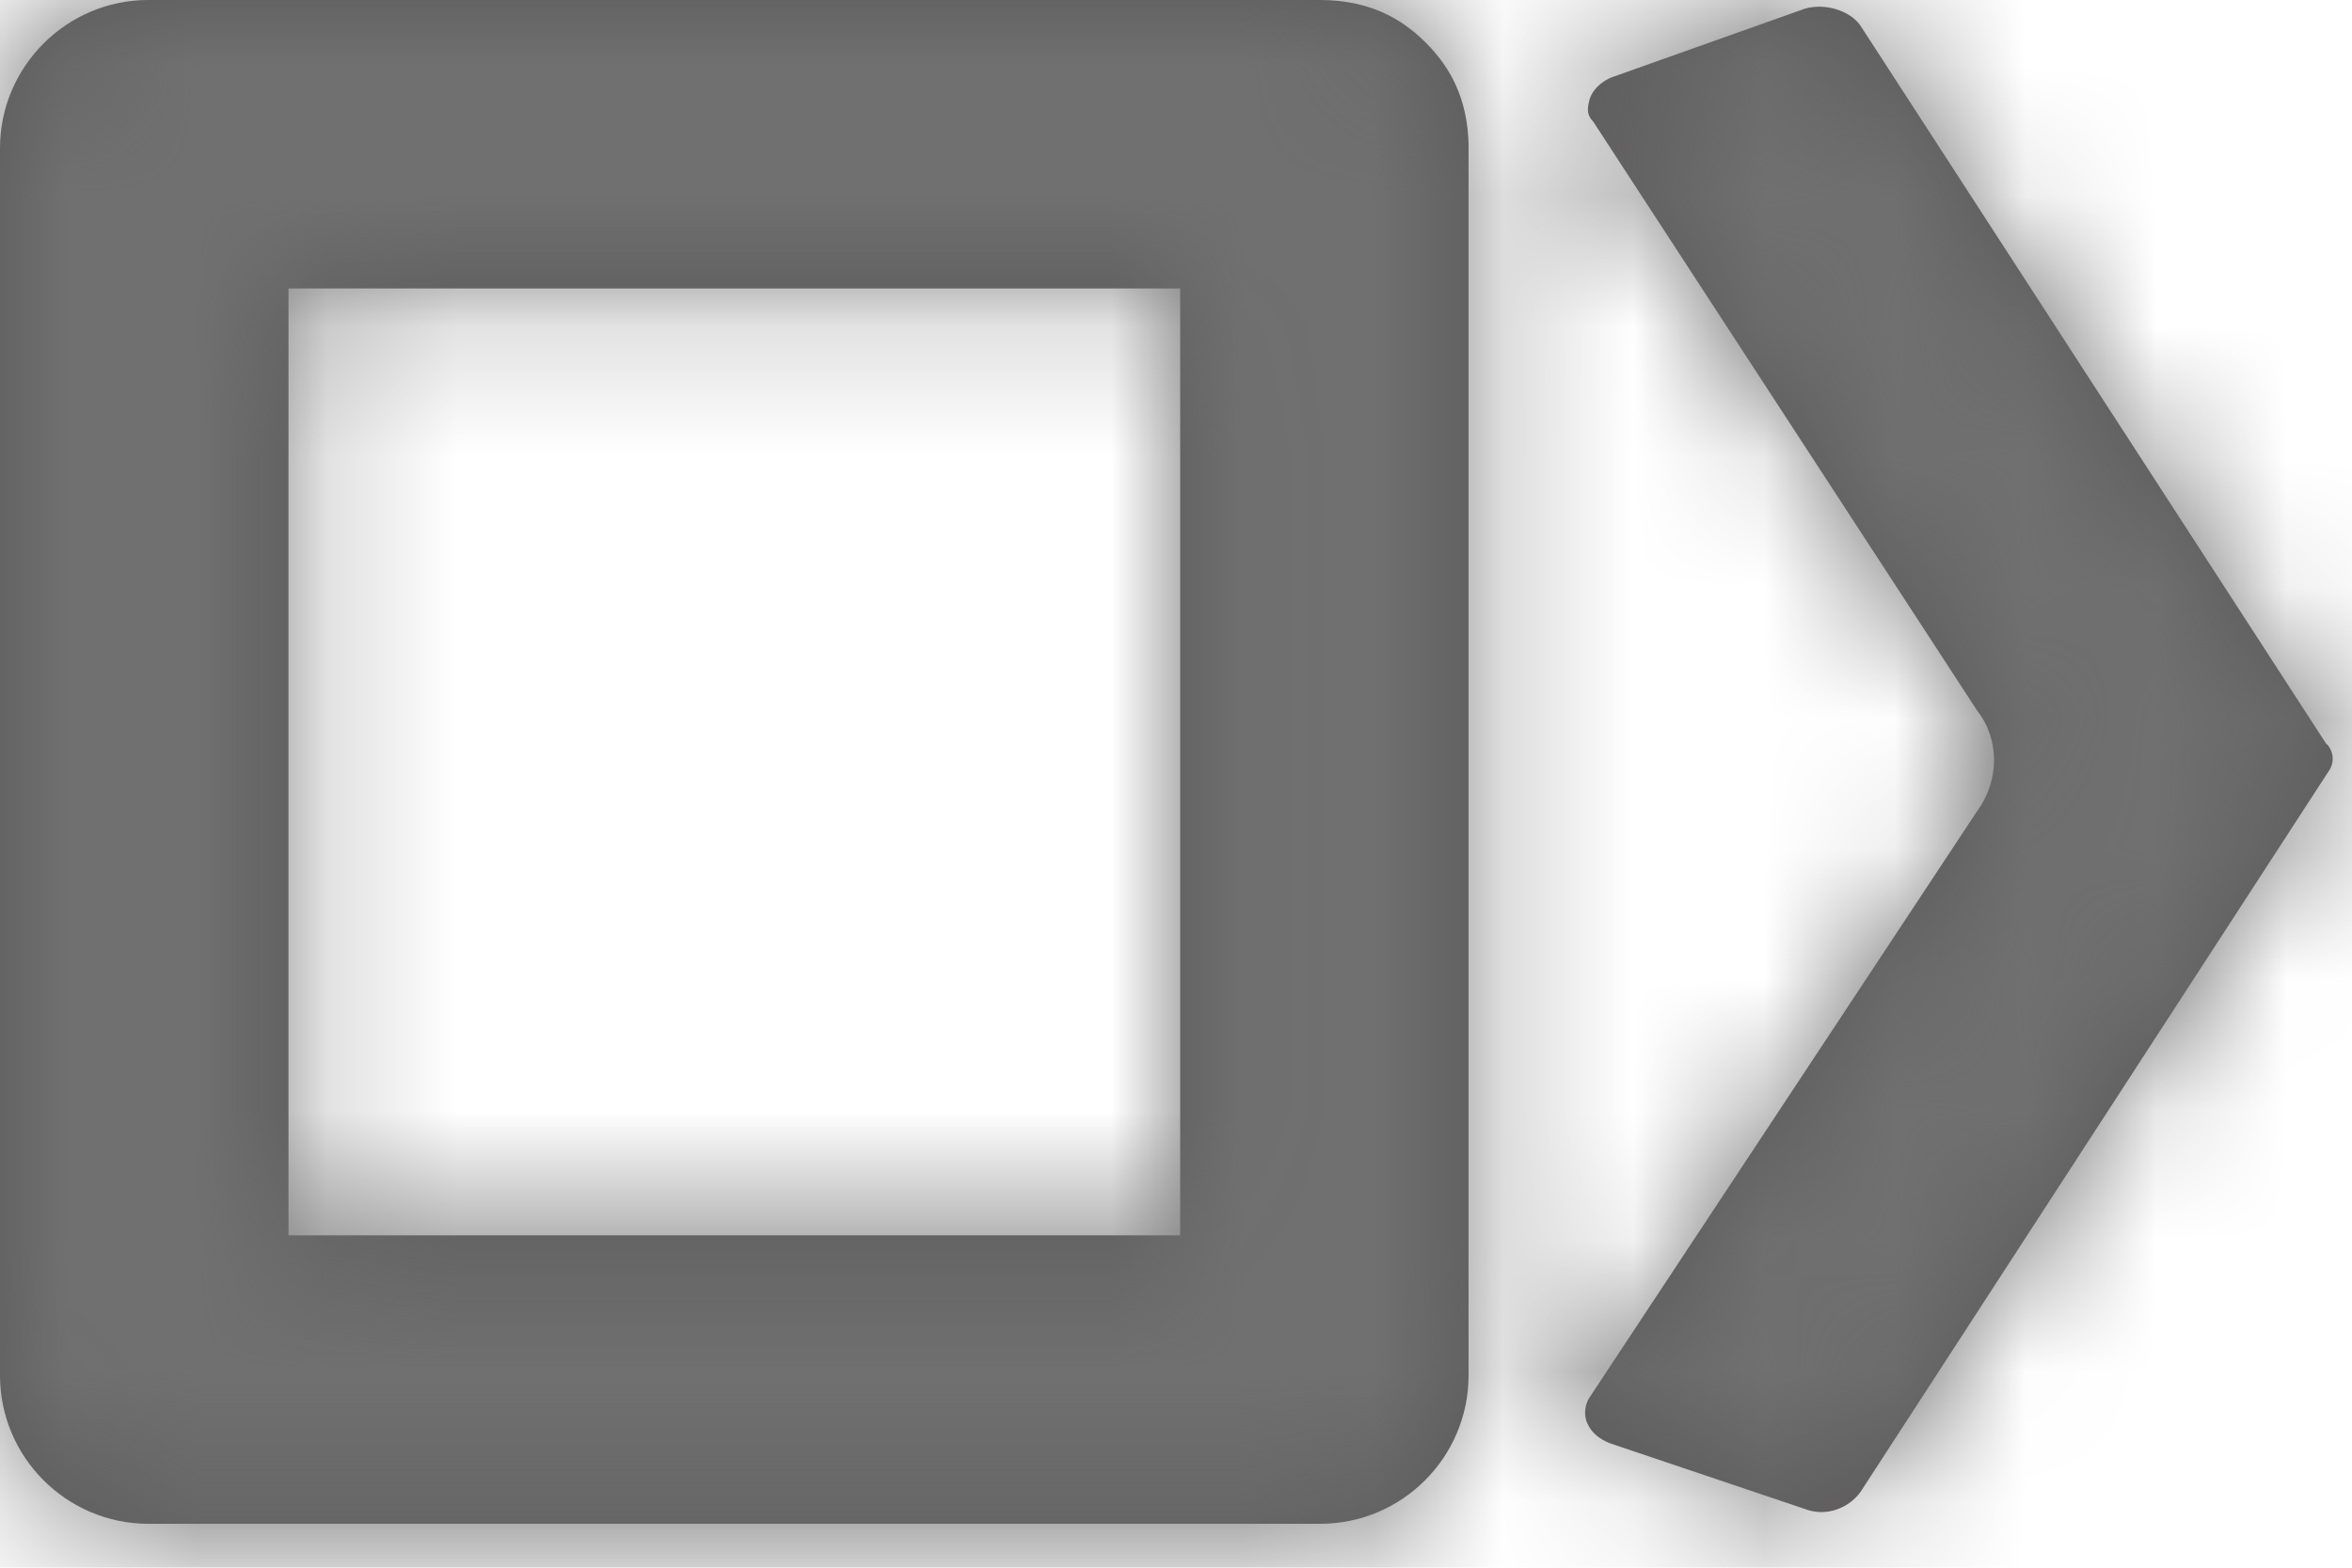 <?xml version="1.0" encoding="UTF-8"?>
<svg width="18px" height="12px" viewBox="0 0 18 12" version="1.1" xmlns="http://www.w3.org/2000/svg" xmlns:xlink="http://www.w3.org/1999/xlink">
    <!-- Generator: Sketch 54.1 (76490) - https://sketchapp.com -->
    <title>Balance</title>
    <desc>Created with Sketch.</desc>
    <defs>
        <path d="M2.208,2.208 L2.208,9.456 L9.032,9.456 L9.032,2.208 L2.208,2.208 Z M11.239,10.528 C11.239,11.154 10.73,11.664 10.104,11.664 L1.135,11.664 C0.511,11.664 0,11.155 0,10.528 L0,1.135 C0,0.51 0.51,-4.0940194e-14 1.135,-4.0940194e-14 L10.104,-4.0940194e-14 C10.173,0.001 10.173,0.001 10.244,0.007 C10.475,0.033 10.698,0.113 10.912,0.327 C11.126,0.541 11.207,0.765 11.232,0.995 C11.238,1.066 11.238,1.066 11.239,1.102 C11.239,1.119 11.239,4.261 11.239,10.528 Z M15.131,5.439 L12.193,0.931 C12.146,0.884 12.146,0.837 12.162,0.774 C12.178,0.695 12.256,0.617 12.351,0.586 L13.811,0.067 C13.969,0.02 14.157,0.083 14.236,0.193 L17.801,5.691 L17.817,5.706 C17.864,5.769 17.864,5.848 17.817,5.91 L14.236,11.424 C14.141,11.55 13.969,11.612 13.811,11.55 L12.319,11.047 C12.241,11.015 12.178,10.968 12.146,10.89 C12.131,10.858 12.115,10.78 12.162,10.701 L15.131,6.209 C15.304,5.973 15.304,5.659 15.131,5.439 Z" id="path-1"></path>
    </defs>
    <g id="UI" stroke="none" stroke-width="1" fill="none" fill-rule="evenodd">
        <g id="Metamask---Running-Apps" transform="translate(-925, -99)">
            <g id="iframe" transform="translate(575, 78)">
                <g id="content" transform="translate(30, 18)">
                    <g id="available-apps">
                        <g id="Balance" transform="translate(320, 0)">
                            <g id="#UI-/-Components-/-Icons-/-Counterfactual">
                                <g transform="translate(0, 3)">
                                    <mask id="mask-2" fill="white">
                                        <use xlink:href="#path-1"></use>
                                    </mask>
                                    <use id="Icon" fill="#5A5858" fill-rule="nonzero" xlink:href="#path-1"></use>
                                    <g id="#UI-/-🎨Color-/-Gray" mask="url(#mask-2)" fill="#707070">
                                        <g transform="translate(-0.679, -3.906)" id="Icon-Shade">
                                            <rect x="0" y="0" width="19.358" height="19.358"></rect>
                                        </g>
                                    </g>
                                </g>
                            </g>
                        </g>
                    </g>
                </g>
            </g>
        </g>
    </g>
</svg>